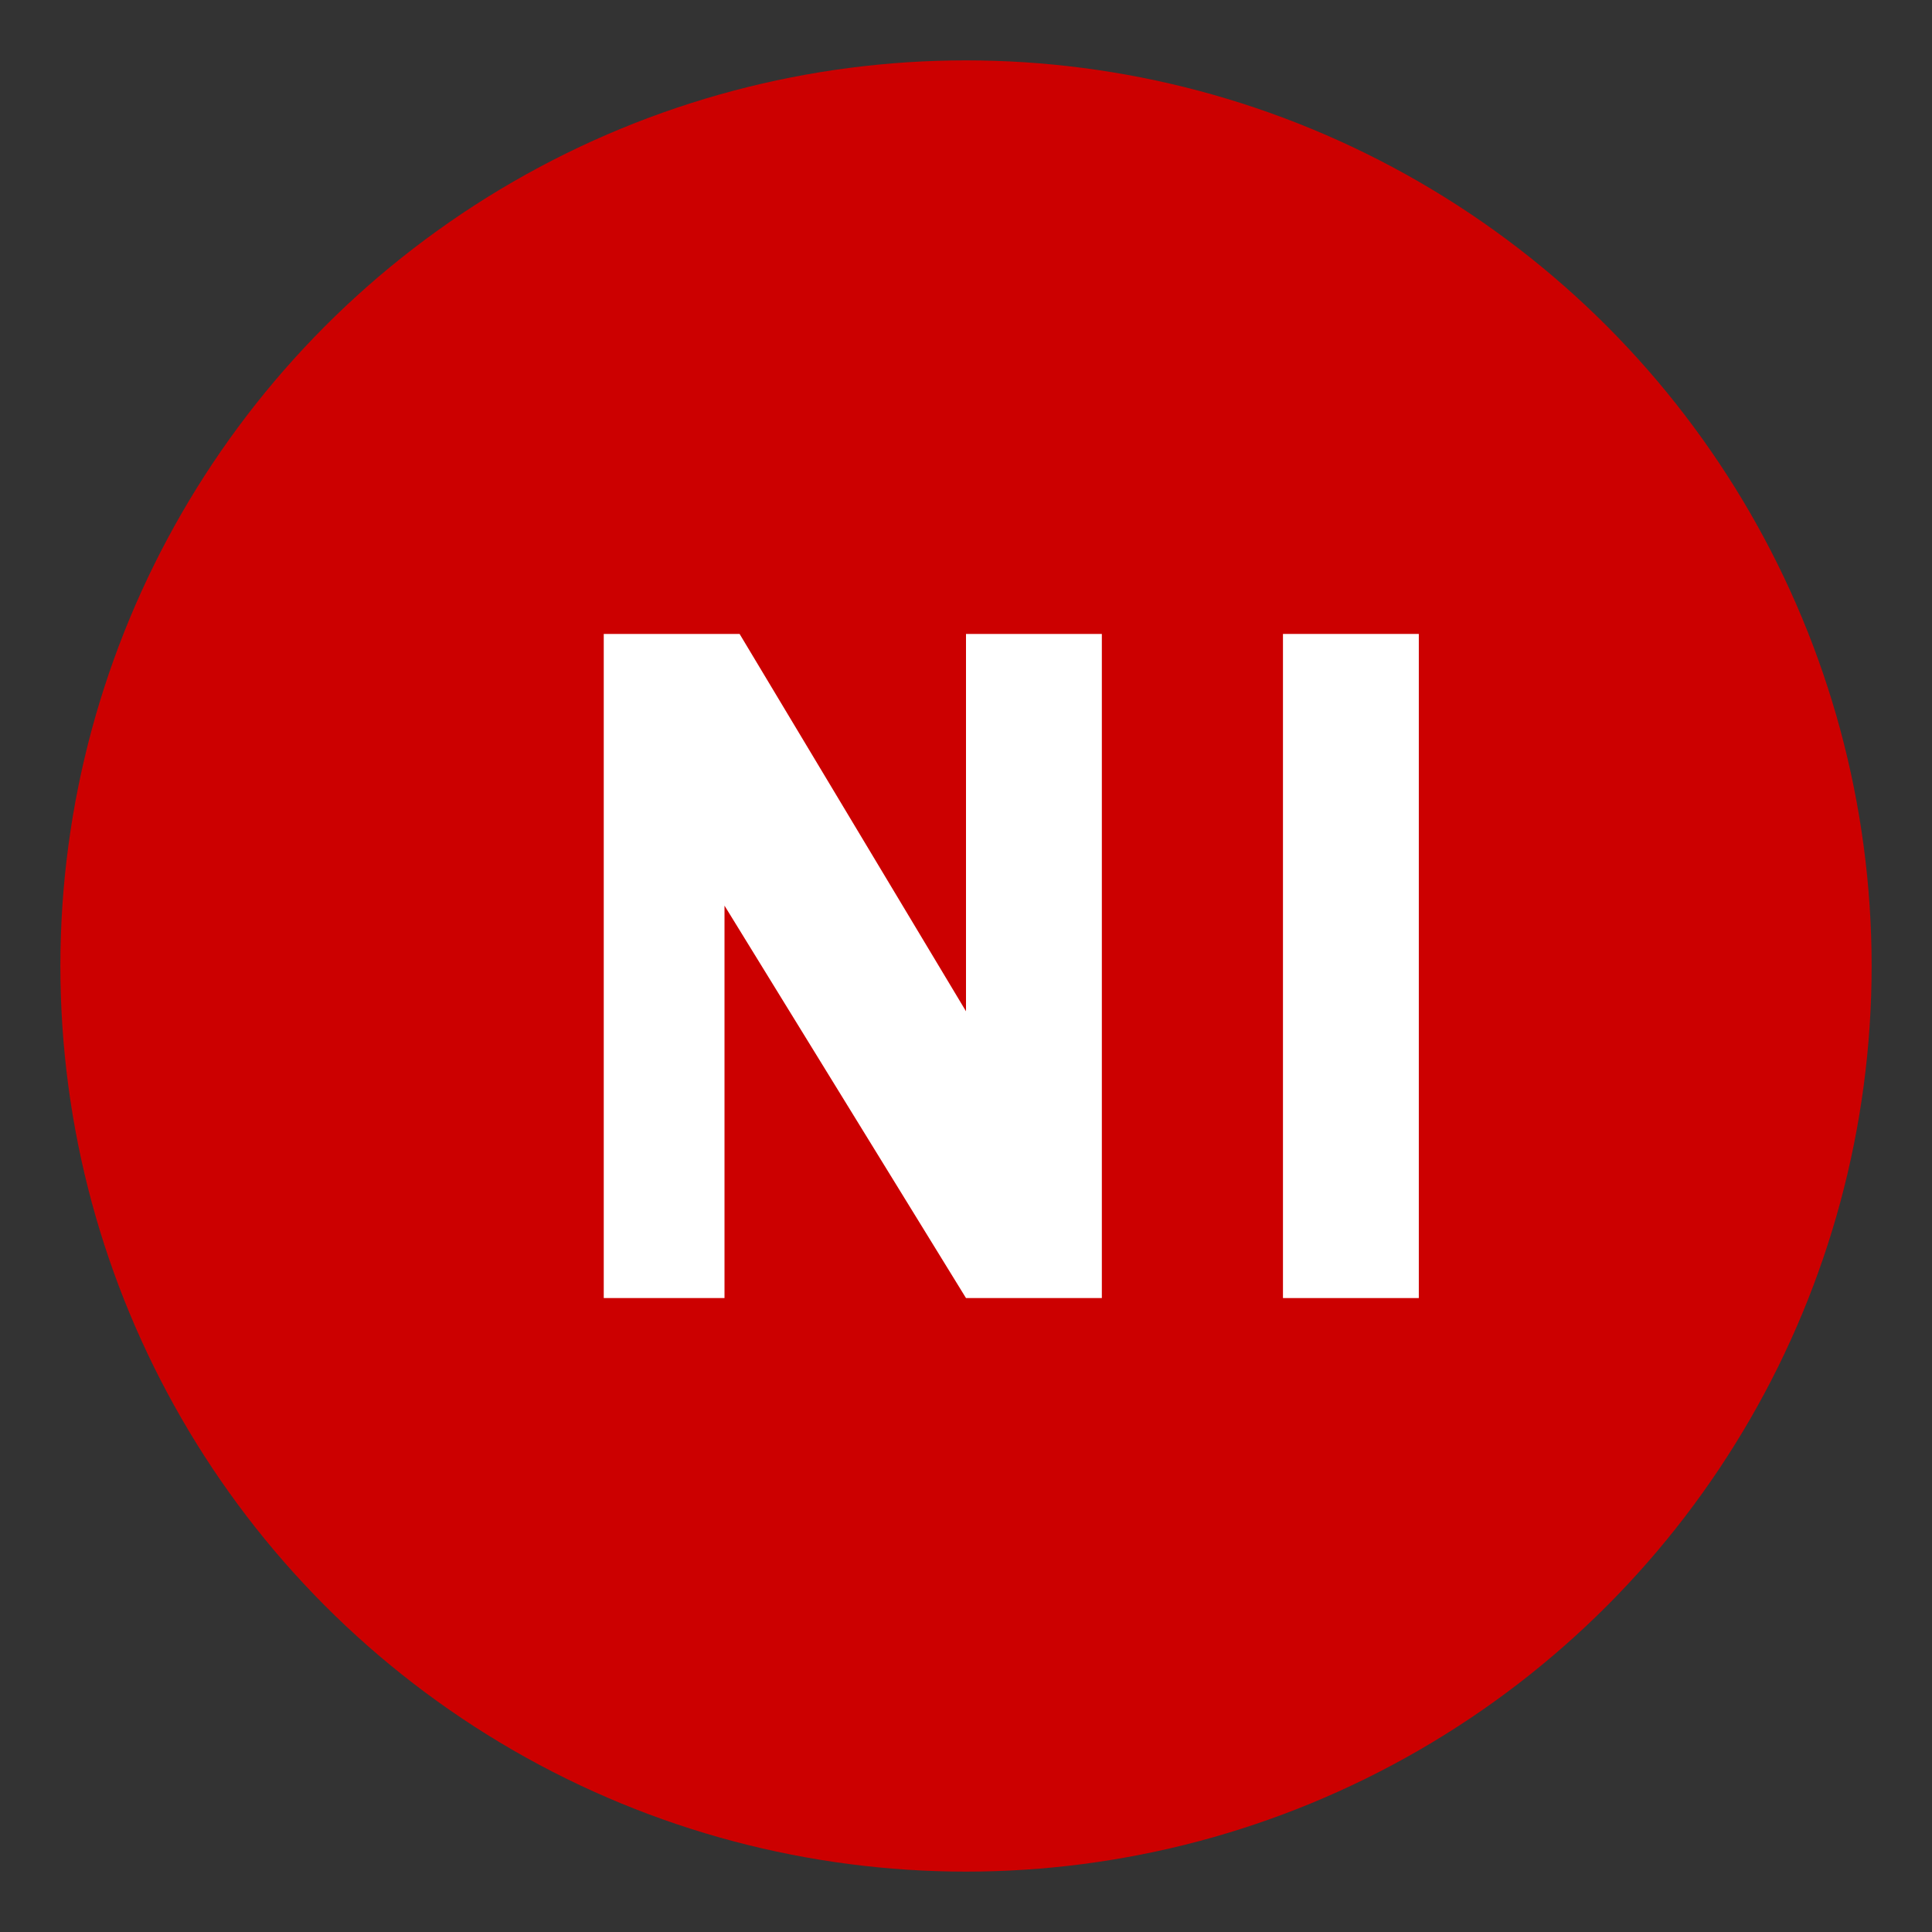 <?xml version="1.0" encoding="UTF-8" standalone="no"?>
<svg xmlns="http://www.w3.org/2000/svg" width="128" height="128" viewBox="0 0 128 128">
  <rect x="0" y="0" width="128" height="128" fill="#333333" stroke="none"/>
  <circle cx="64" cy="64" r="60" fill="#cc0000" />
  <path d="M40 86V42h9l15 25V42h9v44h-9l-16-26v26h-8z" fill="white" />
  <path d="M85 42h9v44h-9V42z" fill="white" />
</svg> 